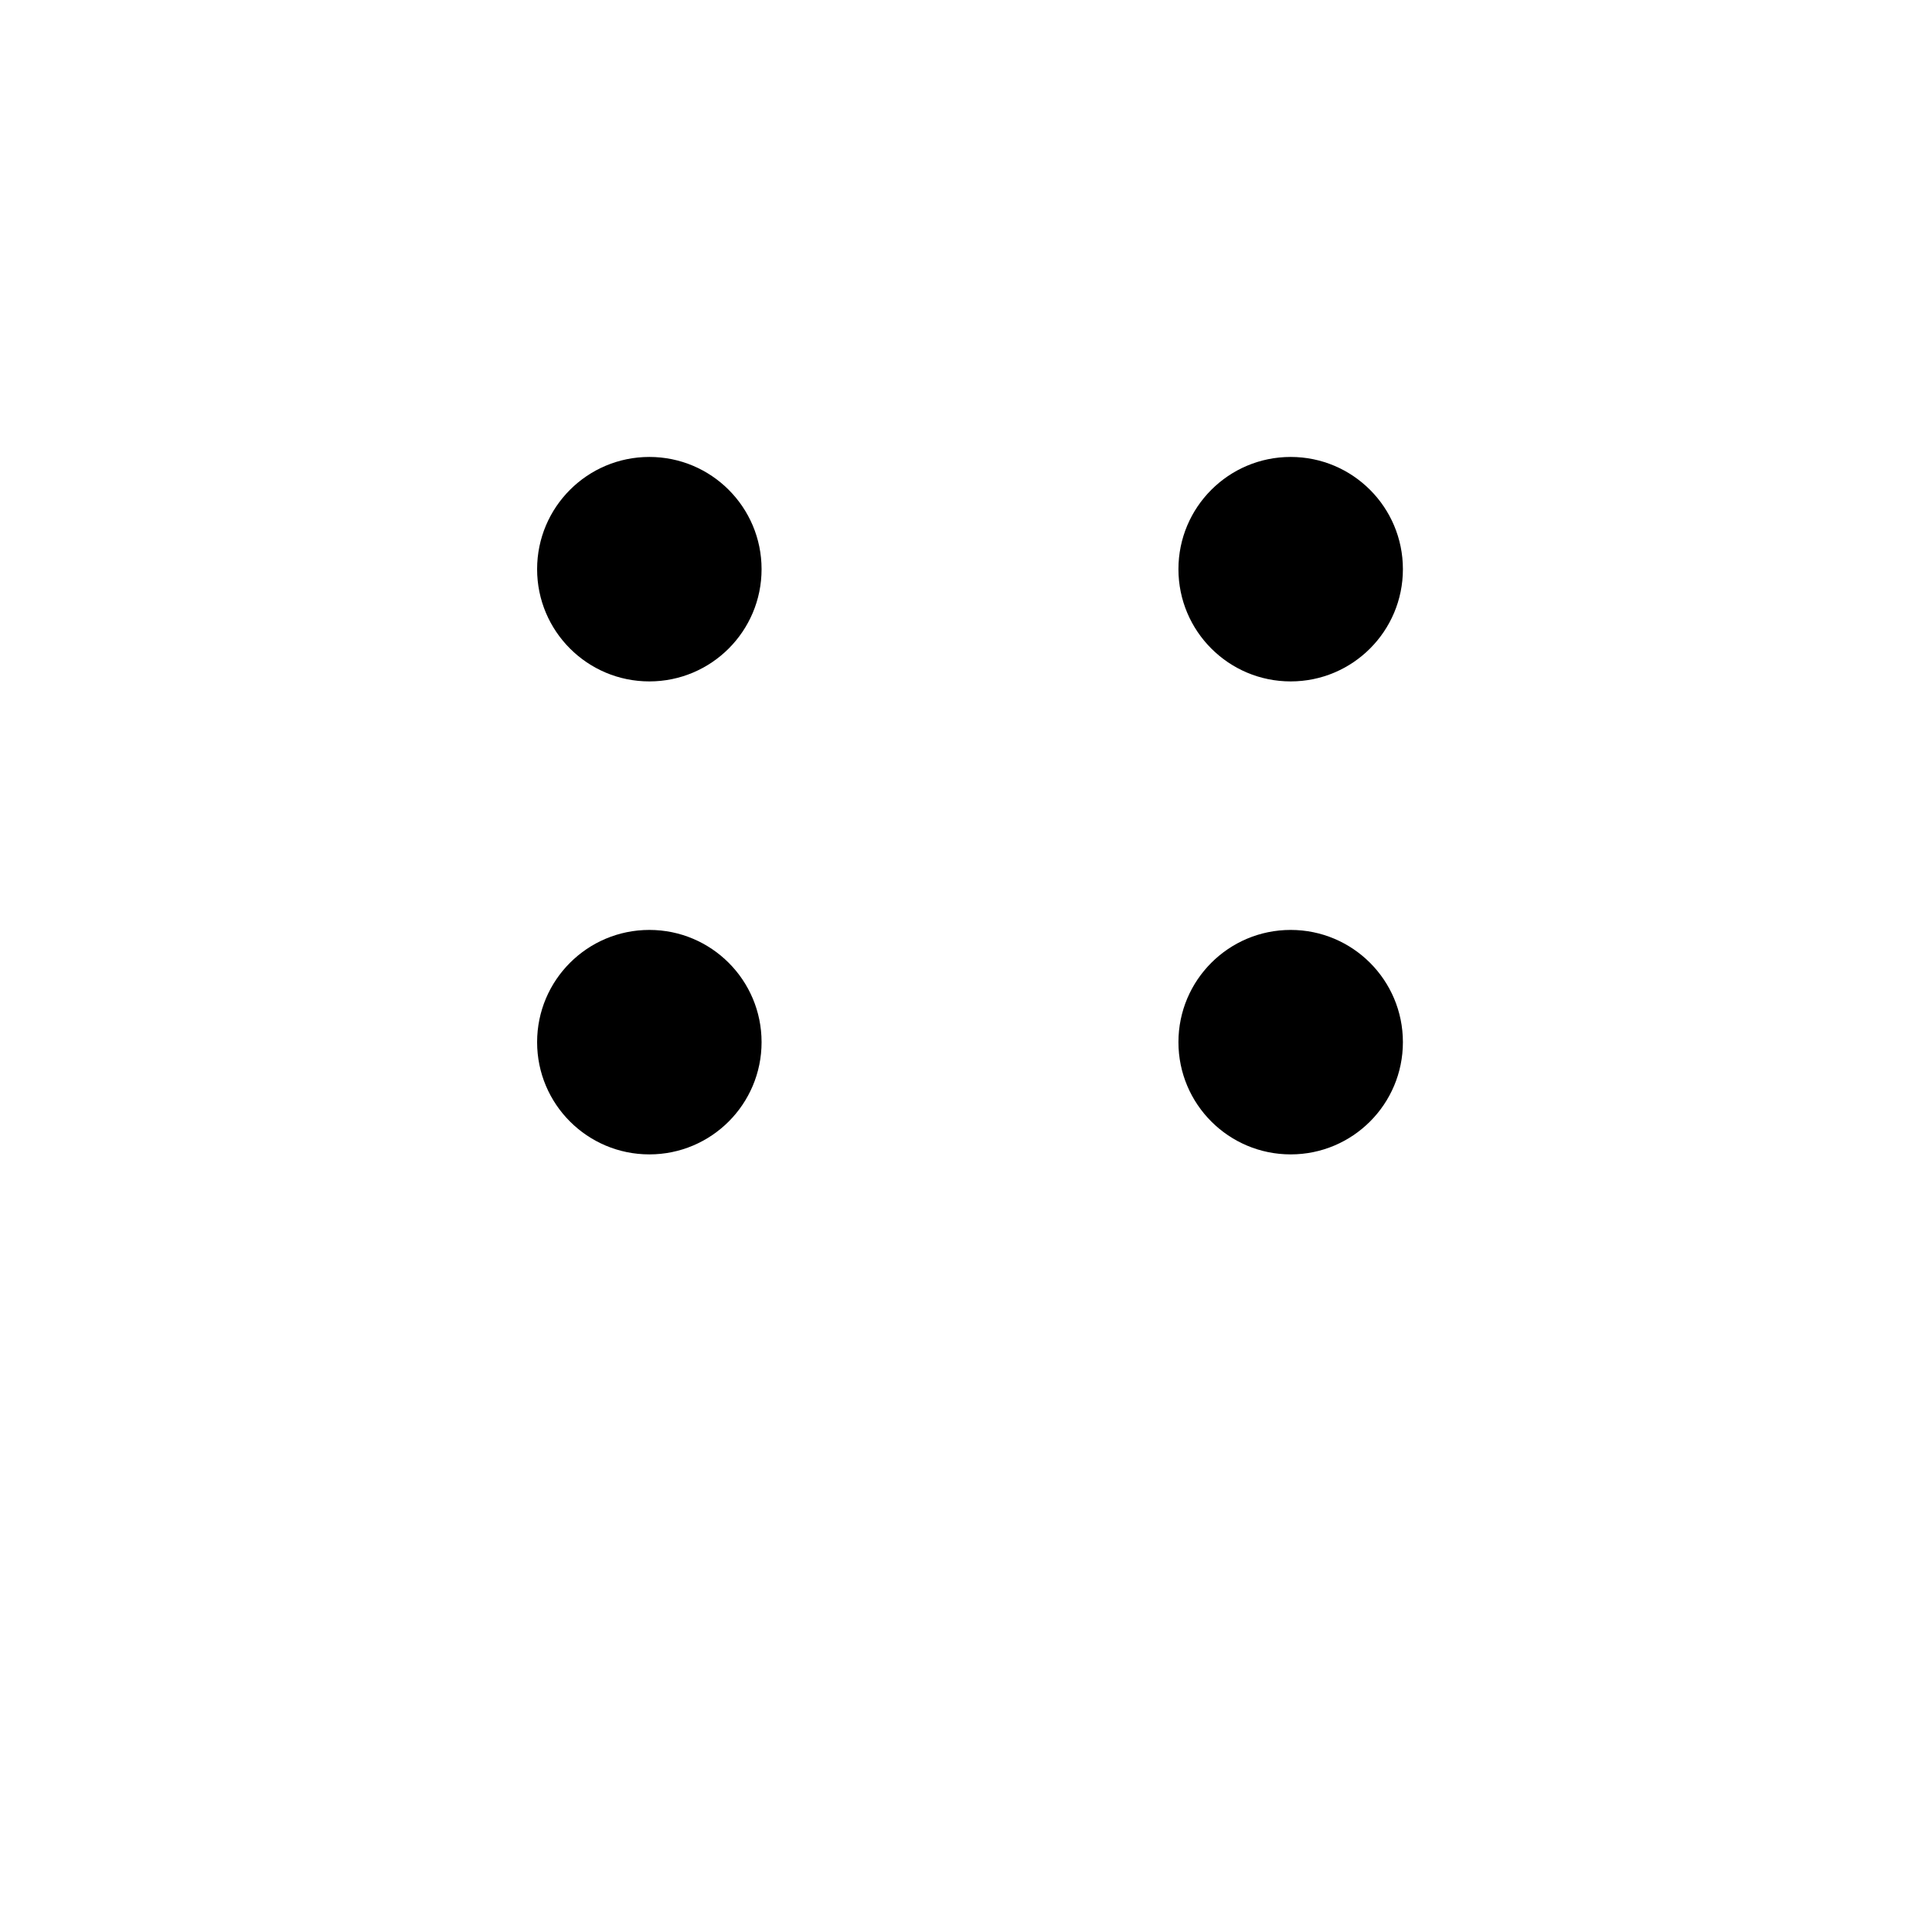 <svg xmlns="http://www.w3.org/2000/svg" xmlns:xlink="http://www.w3.org/1999/xlink" width="241" height="241" viewBox="0 0 241 241">
  <defs>
    <style>
      .cls-1 {
        fill: url(#linear-gradient);
      }

      .cls-2 {
        filter: url(#Rectangle_4);
      }
    </style>
    <linearGradient id="linear-gradient" x1="0.5" x2="0.5" y2="1" gradientUnits="objectBoundingBox">
      <stop offset="0" stop-color="#fff"/>
      <stop offset="1" stop-color="#fff"/>
    </linearGradient>
    <filter id="Rectangle_4" x="0" y="0" width="241" height="241" filterUnits="userSpaceOnUse">
      <feOffset dy="20" input="SourceAlpha"/>
      <feGaussianBlur stdDeviation="15" result="blur"/>
      <feFlood flood-opacity="0.161"/>
      <feComposite operator="in" in2="blur"/>
      <feComposite in="SourceGraphic"/>
    </filter>
  </defs>
  <g id="Group_14" data-name="Group 14" transform="translate(-1014 -1315)">
    <g id="Group_5" data-name="Group 5" transform="translate(174 444)">
      <g class="cls-2" transform="matrix(1, 0, 0, 1, 840, 871)">
        <rect id="Rectangle_4-2" data-name="Rectangle 4" class="cls-1" width="151" height="151" rx="35" transform="translate(45 25)"/>
      </g>
      <g id="Group_7" data-name="Group 7" transform="translate(1 1)">
        <g id="Group_1" data-name="Group 1" transform="translate(-1 -1)">
          <circle id="Ellipse_4" data-name="Ellipse 4" cx="14" cy="14" r="14" transform="translate(907 987)"/>
          <circle id="Ellipse_6" data-name="Ellipse 6" cx="14" cy="14" r="14" transform="translate(987 987)"/>
        </g>
        <g id="Group_2" data-name="Group 2" transform="translate(-1 5)">
          <circle id="Ellipse_1" data-name="Ellipse 1" cx="14" cy="14" r="14" transform="translate(907 922)"/>
          <circle id="Ellipse_3" data-name="Ellipse 3" cx="14" cy="14" r="14" transform="translate(987 922)"/>
        </g>
      </g>
    </g>
  </g>
</svg>
